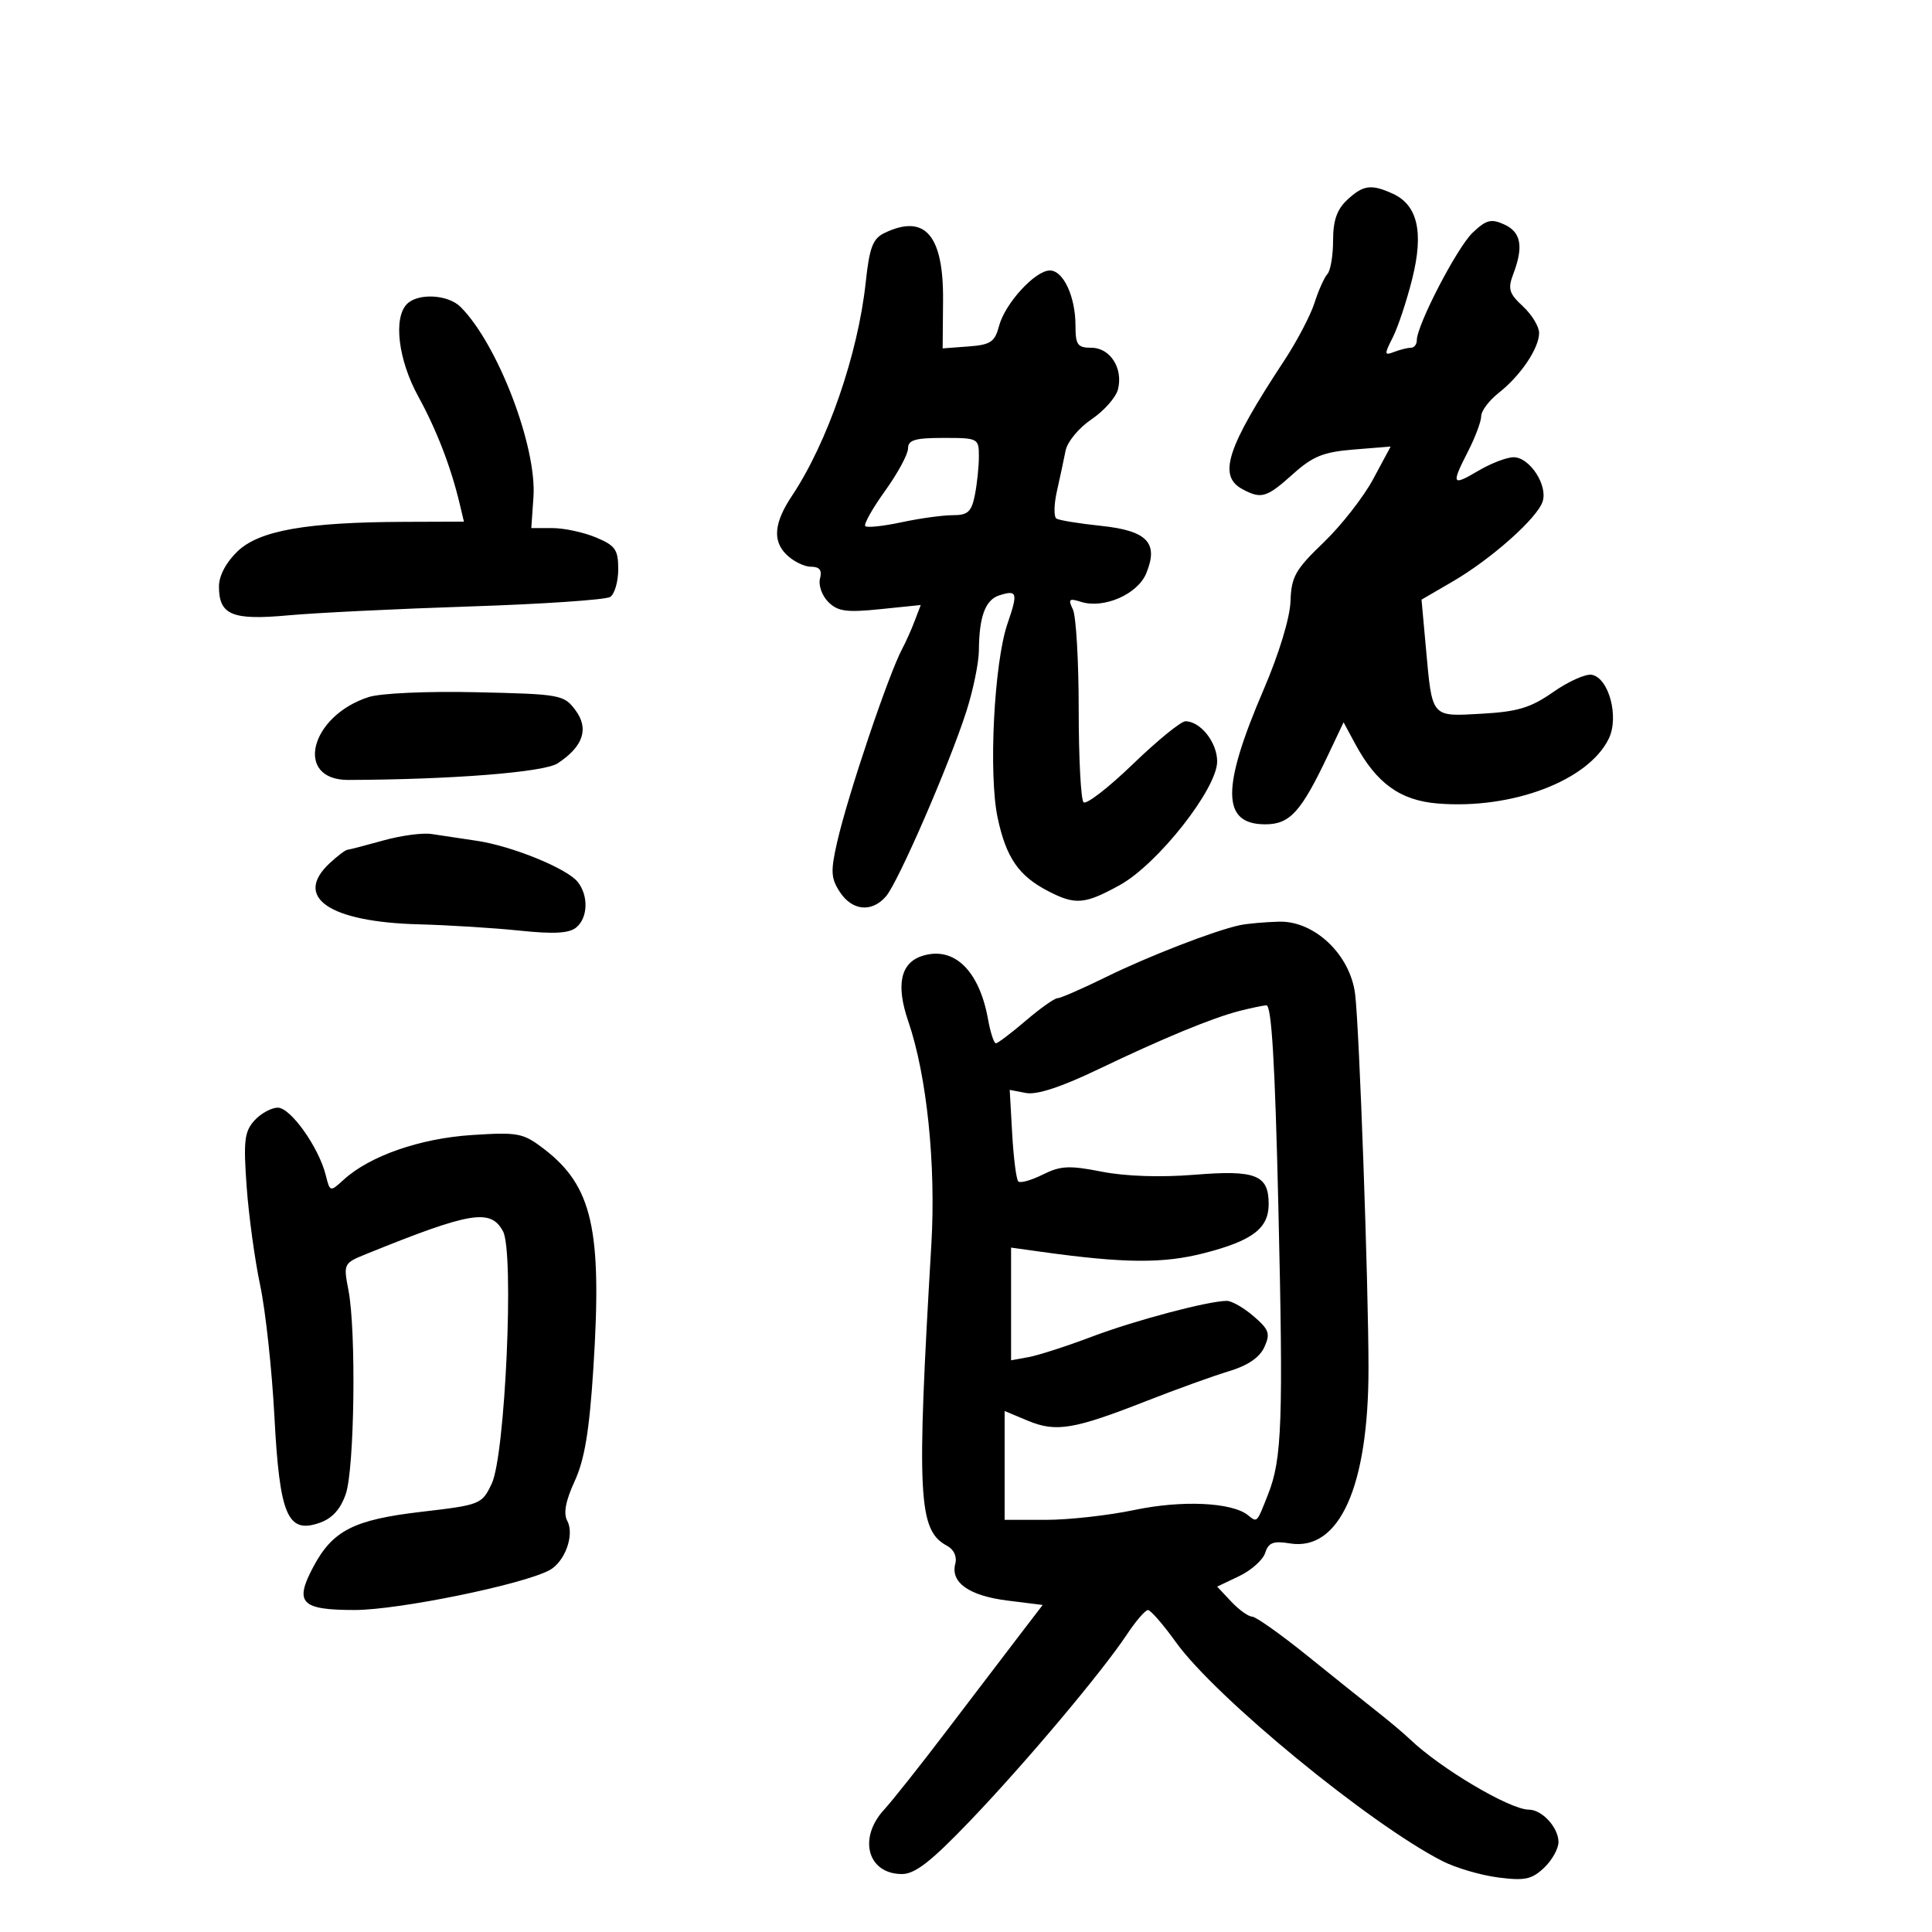 <svg xmlns="http://www.w3.org/2000/svg" width="300" height="300" viewBox="0 0 300 300" version="1.1">
	<path d="M 209.189 31.039 C 207.599 32.520, 207 34.243, 207 37.339 C 207 39.683, 206.604 42.028, 206.121 42.550 C 205.637 43.073, 204.735 45.089, 204.116 47.031 C 203.496 48.972, 201.380 53.005, 199.413 55.992 C 190.481 69.555, 189.072 73.898, 192.934 75.965 C 195.859 77.530, 196.675 77.286, 200.747 73.632 C 203.852 70.845, 205.487 70.184, 210.220 69.802 L 215.940 69.340 213.220 74.403 C 211.724 77.187, 208.258 81.617, 205.517 84.246 C 201.134 88.451, 200.516 89.551, 200.388 93.369 C 200.301 95.947, 198.602 101.529, 196.206 107.106 C 189.625 122.425, 189.694 128, 196.467 128 C 200.287 128, 202.022 126.094, 206.179 117.330 L 208.631 112.160 210.433 115.505 C 213.728 121.623, 217.408 124.287, 223.228 124.766 C 234.794 125.718, 246.669 121.213, 249.818 114.678 C 251.431 111.332, 249.836 105.317, 247.193 104.782 C 246.262 104.594, 243.570 105.790, 241.212 107.440 C 237.698 109.897, 235.692 110.509, 230.109 110.824 C 222.157 111.273, 222.407 111.567, 221.412 100.591 L 220.734 93.111 225.557 90.306 C 231.580 86.802, 238.724 80.445, 239.545 77.859 C 240.352 75.317, 237.513 71, 235.034 71 C 233.978 71, 231.514 71.944, 229.557 73.099 C 225.433 75.532, 225.306 75.280, 228 70 C 229.100 67.844, 230 65.419, 230 64.612 C 230 63.805, 231.228 62.179, 232.728 60.999 C 236.117 58.334, 238.985 54.078, 238.993 51.702 C 238.997 50.713, 237.866 48.854, 236.480 47.569 C 234.318 45.566, 234.105 44.853, 234.980 42.552 C 236.601 38.290, 236.194 36.046, 233.587 34.858 C 231.544 33.927, 230.790 34.122, 228.672 36.129 C 226.261 38.415, 220 50.484, 220 52.847 C 220 53.481, 219.587 54, 219.082 54 C 218.577 54, 217.406 54.291, 216.481 54.646 C 214.941 55.237, 214.923 55.045, 216.268 52.396 C 217.077 50.803, 218.439 46.702, 219.294 43.281 C 221.102 36.056, 220.133 31.837, 216.261 30.073 C 212.922 28.552, 211.675 28.722, 209.189 31.039 M 137.316 36.191 C 135.527 37.056, 135.005 38.442, 134.424 43.873 C 133.233 55, 128.488 68.725, 122.971 77 C 120.215 81.134, 119.938 83.938, 122.074 86.074 C 123.133 87.133, 124.858 88, 125.906 88 C 127.269 88, 127.675 88.528, 127.329 89.851 C 127.063 90.869, 127.640 92.497, 128.612 93.470 C 130.087 94.944, 131.424 95.130, 136.675 94.592 L 142.971 93.947 142.035 96.407 C 141.521 97.760, 140.662 99.684, 140.125 100.683 C 137.976 104.689, 131.656 123.449, 129.991 130.767 C 128.959 135.302, 129.018 136.379, 130.419 138.517 C 132.341 141.450, 135.396 141.728, 137.587 139.170 C 139.487 136.950, 147.375 118.796, 150.044 110.500 C 151.106 107.200, 151.986 102.925, 152.001 101 C 152.041 95.722, 153.003 93.134, 155.183 92.442 C 157.963 91.560, 158.099 92.034, 156.443 96.840 C 154.355 102.901, 153.476 120.263, 154.916 127 C 156.239 133.191, 158.182 136.009, 162.760 138.376 C 166.983 140.560, 168.435 140.438, 173.865 137.445 C 179.771 134.189, 189 122.475, 189 118.234 C 189 115.280, 186.409 112, 184.074 112 C 183.376 112, 179.699 114.999, 175.901 118.665 C 172.104 122.331, 168.660 124.990, 168.249 124.573 C 167.837 124.156, 167.500 117.669, 167.500 110.158 C 167.500 102.646, 167.094 95.661, 166.599 94.635 C 165.826 93.035, 166.006 92.867, 167.864 93.457 C 171.383 94.574, 176.641 92.282, 177.980 89.047 C 179.950 84.293, 178.158 82.406, 170.958 81.653 C 167.588 81.301, 164.478 80.795, 164.048 80.529 C 163.618 80.264, 163.648 78.348, 164.117 76.273 C 164.585 74.198, 165.188 71.375, 165.458 70 C 165.733 68.603, 167.511 66.446, 169.491 65.110 C 171.438 63.796, 173.288 61.700, 173.601 60.453 C 174.423 57.177, 172.387 54, 169.465 54 C 167.321 54, 167 53.550, 167 50.547 C 167 46.057, 165.114 42, 163.027 42 C 160.744 42, 156.066 47.101, 155.136 50.604 C 154.470 53.111, 153.829 53.540, 150.371 53.798 L 146.374 54.097 146.437 46.659 C 146.523 36.480, 143.617 33.145, 137.316 36.191 M 63.200 47.200 C 61.039 49.361, 61.835 55.890, 64.951 61.567 C 67.801 66.761, 70.021 72.518, 71.384 78.250 L 72.038 81 62.769 81.033 C 47.570 81.086, 40.259 82.378, 36.892 85.604 C 35.106 87.315, 34 89.403, 34 91.065 C 34 95.500, 36.043 96.352, 44.760 95.550 C 49.017 95.159, 61.725 94.537, 73 94.169 C 84.275 93.801, 94.063 93.136, 94.750 92.691 C 95.438 92.246, 96 90.311, 96 88.390 C 96 85.350, 95.551 84.710, 92.532 83.449 C 90.625 82.652, 87.587 82, 85.782 82.001 L 82.500 82.001 82.835 77.179 C 83.378 69.339, 77.274 53.417, 71.517 47.660 C 69.583 45.725, 64.932 45.468, 63.200 47.200 M 141 69.631 C 141 70.527, 139.394 73.496, 137.431 76.229 C 135.468 78.961, 134.087 81.421, 134.362 81.696 C 134.637 81.970, 137.165 81.701, 139.980 81.098 C 142.795 80.494, 146.370 80, 147.924 80 C 150.289 80, 150.852 79.490, 151.375 76.875 C 151.719 75.156, 152 72.456, 152 70.875 C 152 68.057, 151.891 68, 146.500 68 C 142.082 68, 141 68.321, 141 69.631 M 57.235 108.241 C 48.079 111.204, 45.656 121.139, 54.096 121.109 C 70.153 121.051, 84.479 119.916, 86.586 118.535 C 90.567 115.927, 91.498 113.144, 89.352 110.271 C 87.563 107.877, 87.039 107.782, 74 107.489 C 66.335 107.316, 59.089 107.641, 57.235 108.241 M 59.500 130.513 C 56.750 131.282, 54.247 131.932, 53.939 131.956 C 53.630 131.980, 52.392 132.918, 51.189 134.039 C 45.516 139.324, 51.094 143.157, 65 143.528 C 69.675 143.652, 76.757 144.095, 80.737 144.511 C 86.025 145.063, 88.381 144.929, 89.487 144.011 C 91.295 142.510, 91.407 139.096, 89.718 136.957 C 88.055 134.852, 79.478 131.357, 74 130.553 C 71.525 130.190, 68.375 129.718, 67 129.503 C 65.625 129.289, 62.250 129.743, 59.500 130.513 M 192.500 143.666 C 188.505 144.533, 178.347 148.470, 171.778 151.697 C 168.080 153.514, 164.674 155, 164.208 155 C 163.741 155, 161.520 156.575, 159.271 158.500 C 157.022 160.425, 154.936 162, 154.636 162 C 154.336 162, 153.787 160.313, 153.416 158.250 C 152.052 150.665, 148.115 146.876, 143.215 148.432 C 139.828 149.507, 139.093 152.930, 141.034 158.586 C 143.922 167, 145.352 180.832, 144.619 193.248 C 142.304 232.443, 142.573 237.631, 147.047 240.025 C 148.125 240.602, 148.629 241.704, 148.332 242.838 C 147.573 245.741, 150.496 247.793, 156.453 248.537 L 161.908 249.219 158.204 254.050 C 156.167 256.707, 151.145 263.295, 147.045 268.691 C 142.945 274.086, 138.558 279.620, 137.295 280.990 C 133.192 285.441, 134.729 291, 140.062 291 C 142.092 291, 144.601 289.039, 150.623 282.750 C 159.258 273.731, 171.100 259.655, 175.015 253.757 C 176.382 251.698, 177.838 250.011, 178.252 250.007 C 178.665 250.003, 180.625 252.258, 182.608 255.018 C 188.764 263.586, 212.685 283.228, 223.986 288.993 C 226.034 290.038, 229.913 291.179, 232.605 291.528 C 236.748 292.067, 237.846 291.838, 239.750 290.043 C 240.988 288.877, 242 287.072, 242 286.032 C 242 283.783, 239.450 281, 237.389 281 C 234.452 281, 223.631 274.584, 218.899 270.038 C 218.019 269.192, 215.769 267.297, 213.899 265.826 C 212.030 264.355, 207.125 260.429, 203 257.102 C 198.875 253.775, 195.016 251.041, 194.424 251.027 C 193.833 251.012, 192.370 249.958, 191.174 248.685 L 189 246.371 192.414 244.742 C 194.292 243.847, 196.113 242.220, 196.460 241.127 C 196.968 239.527, 197.714 239.242, 200.295 239.661 C 207.977 240.907, 212.500 230.842, 212.500 212.500 C 212.500 199.473, 211.079 159.679, 210.424 154.374 C 209.666 148.237, 204.115 142.959, 198.583 143.116 C 196.338 143.180, 193.600 143.427, 192.500 143.666 M 192.500 156.969 C 188.277 158.046, 180.548 161.239, 170.484 166.065 C 164.792 168.794, 160.988 170.040, 159.319 169.721 L 156.788 169.237 157.173 176.065 C 157.386 179.820, 157.810 183.144, 158.117 183.451 C 158.424 183.758, 160.135 183.280, 161.919 182.390 C 164.688 181.009, 166.031 180.943, 171.088 181.938 C 174.777 182.663, 180.213 182.844, 185.490 182.415 C 195.001 181.644, 197 182.434, 197 186.967 C 197 190.747, 194.476 192.663, 186.957 194.591 C 180.599 196.222, 174.588 196.174, 161.750 194.389 L 157 193.728 157 202.478 L 157 211.227 159.750 210.725 C 161.262 210.448, 165.646 209.032, 169.490 207.577 C 176.221 205.030, 187.640 202, 190.506 202 C 191.266 202, 193.135 203.072, 194.658 204.382 C 197.071 206.458, 197.286 207.077, 196.325 209.186 C 195.596 210.787, 193.745 212.049, 190.861 212.912 C 188.462 213.631, 182.675 215.719, 178 217.553 C 166.742 221.970, 163.967 222.431, 159.604 220.608 L 156 219.102 156 227.551 L 156 236 162.435 236 C 165.974 236, 172.142 235.311, 176.143 234.470 C 183.513 232.920, 191.270 233.271, 193.774 235.269 C 195.244 236.441, 195.117 236.572, 196.921 232 C 199.077 226.533, 199.282 220.710, 198.500 187.250 C 197.979 164.937, 197.445 156.029, 196.635 156.102 C 196.011 156.159, 194.150 156.549, 192.500 156.969 M 39.506 173.993 C 37.957 175.704, 37.786 177.156, 38.298 184.243 C 38.626 188.785, 39.573 195.697, 40.403 199.604 C 41.232 203.511, 42.225 212.659, 42.609 219.933 C 43.423 235.344, 44.644 238.213, 49.645 236.458 C 51.594 235.775, 52.879 234.352, 53.694 231.979 C 55.049 228.027, 55.328 206.644, 54.106 200.334 C 53.310 196.225, 53.348 196.149, 56.900 194.711 C 73.115 188.144, 76.199 187.635, 78.109 191.204 C 79.864 194.483, 78.455 225.977, 76.357 230.378 C 74.821 233.599, 74.623 233.679, 65.401 234.758 C 54.898 235.987, 51.648 237.652, 48.622 243.353 C 45.678 248.899, 46.748 250, 55.083 250 C 61.841 250, 81.077 246.074, 85.298 243.833 C 87.710 242.552, 89.247 238.330, 88.089 236.167 C 87.461 234.993, 87.818 233.072, 89.240 229.982 C 90.776 226.644, 91.515 222.181, 92.135 212.500 C 93.521 190.858, 92.001 184.153, 84.393 178.351 C 81.216 175.928, 80.432 175.780, 73.238 176.250 C 65.210 176.774, 57.417 179.492, 53.373 183.178 C 51.255 185.110, 51.244 185.107, 50.583 182.476 C 49.497 178.149, 45.130 172, 43.142 172 C 42.135 172, 40.498 172.897, 39.506 173.993" stroke="none" fill="black" fill-rule="evenodd"/>
</svg>